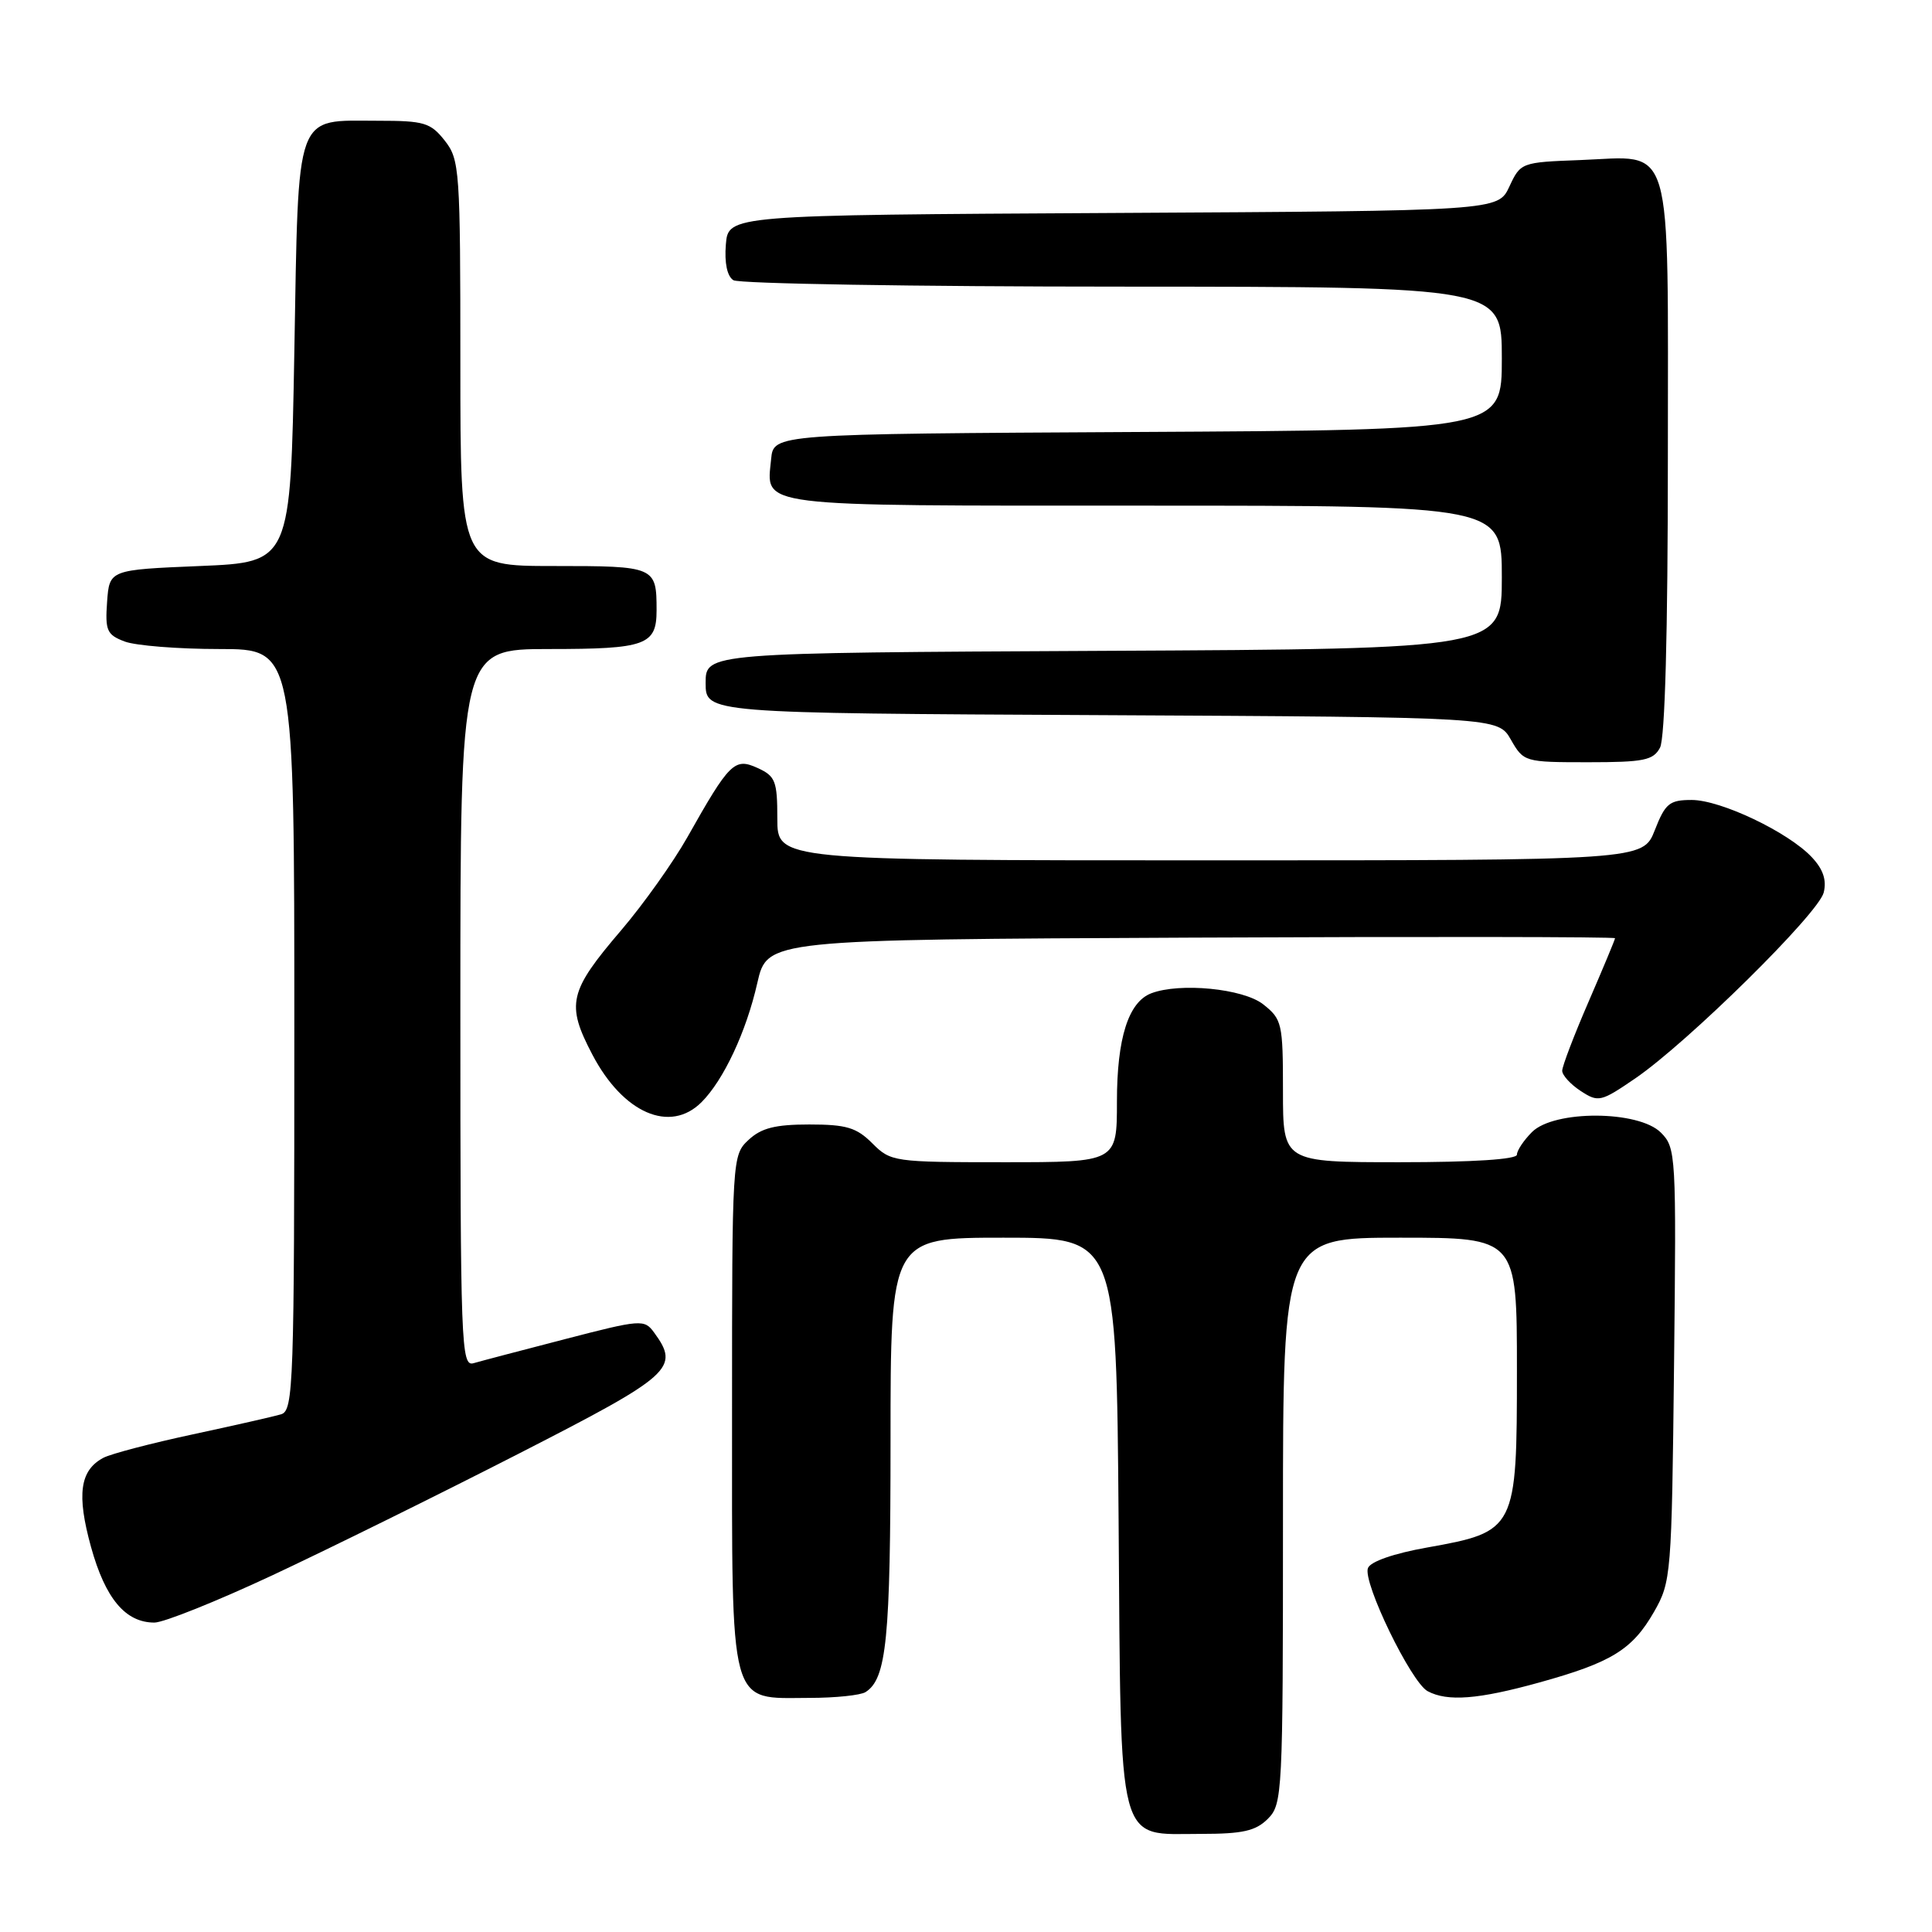 <?xml version="1.0" encoding="UTF-8" standalone="no"?>
<!DOCTYPE svg PUBLIC "-//W3C//DTD SVG 1.1//EN" "http://www.w3.org/Graphics/SVG/1.1/DTD/svg11.dtd" >
<svg xmlns="http://www.w3.org/2000/svg" xmlns:xlink="http://www.w3.org/1999/xlink" version="1.1" viewBox="0 0 256 256">
 <g >
 <path fill="currentColor"
d=" M 168.00 241.00 C 169.93 239.07 170.00 237.67 170.00 201.50 C 170.00 164.00 170.00 164.00 185.50 164.00 C 201.00 164.00 201.00 164.00 201.00 181.55 C 201.00 202.72 200.89 202.95 189.07 205.06 C 184.68 205.84 181.58 206.92 181.26 207.78 C 180.54 209.64 186.98 222.92 189.17 224.09 C 191.80 225.50 195.88 225.18 203.96 222.94 C 213.53 220.29 216.29 218.59 219.16 213.59 C 221.44 209.60 221.51 208.78 221.82 180.82 C 222.13 152.94 222.08 152.08 220.07 150.07 C 217.12 147.12 205.93 147.07 203.00 150.00 C 201.90 151.10 201.00 152.45 201.00 153.00 C 201.00 153.62 195.17 154.00 185.50 154.00 C 170.00 154.00 170.00 154.00 170.00 144.57 C 170.00 135.58 169.88 135.05 167.37 133.07 C 164.72 130.99 156.33 130.17 152.54 131.62 C 149.52 132.78 148.00 137.56 148.00 145.95 C 148.00 154.00 148.00 154.00 133.05 154.00 C 118.43 154.00 118.03 153.94 115.59 151.50 C 113.49 149.40 112.15 149.00 107.23 149.00 C 102.72 149.00 100.87 149.47 99.19 151.04 C 97.02 153.06 97.00 153.39 97.00 187.04 C 97.00 226.92 96.48 225.01 107.25 224.98 C 110.69 224.98 114.03 224.63 114.69 224.21 C 117.48 222.44 118.00 217.22 118.00 190.93 C 118.00 164.00 118.00 164.00 132.97 164.00 C 147.93 164.00 147.93 164.00 148.22 201.40 C 148.55 245.52 147.89 243.00 159.15 243.00 C 164.67 243.00 166.39 242.61 168.00 241.00 Z  M 36.10 208.73 C 43.47 205.28 58.16 198.03 68.75 192.61 C 89.10 182.20 90.12 181.28 86.66 176.55 C 85.38 174.80 84.93 174.83 74.91 177.43 C 69.19 178.91 63.71 180.35 62.75 180.63 C 61.10 181.11 61.00 178.40 61.00 133.57 C 61.00 86.00 61.00 86.00 72.80 86.00 C 85.56 86.00 87.00 85.48 87.00 80.88 C 87.00 75.07 86.84 75.00 73.39 75.00 C 61.00 75.00 61.00 75.00 61.00 48.13 C 61.00 22.47 60.91 21.15 58.93 18.63 C 57.05 16.25 56.20 16.00 50.12 16.00 C 38.96 16.00 39.58 14.27 39.00 46.67 C 38.50 74.50 38.50 74.50 26.50 75.00 C 14.50 75.50 14.50 75.50 14.19 79.75 C 13.92 83.55 14.16 84.11 16.51 85.00 C 17.95 85.55 23.60 86.00 29.07 86.00 C 39.00 86.00 39.00 86.00 39.00 136.43 C 39.00 183.59 38.89 186.90 37.25 187.40 C 36.29 187.69 31.00 188.89 25.50 190.07 C 20.00 191.25 14.69 192.64 13.69 193.17 C 10.58 194.83 10.14 198.03 12.06 204.98 C 13.96 211.83 16.62 215.00 20.46 215.00 C 21.69 215.00 28.72 212.18 36.10 208.73 Z  M 92.96 146.04 C 95.88 143.12 98.89 136.70 100.35 130.24 C 101.66 124.50 101.66 124.50 157.83 124.24 C 188.72 124.10 214.00 124.13 214.00 124.32 C 214.00 124.50 212.42 128.28 210.50 132.72 C 208.57 137.17 207.00 141.29 207.00 141.88 C 207.00 142.47 208.10 143.68 209.45 144.56 C 211.79 146.09 212.11 146.02 216.70 142.88 C 223.67 138.10 240.95 121.06 241.65 118.27 C 242.06 116.62 241.58 115.19 240.08 113.59 C 236.96 110.26 228.01 106.00 224.16 106.00 C 221.21 106.00 220.66 106.45 219.27 110.00 C 217.70 114.00 217.70 114.00 160.35 114.00 C 103.00 114.00 103.00 114.00 103.00 108.48 C 103.00 103.49 102.75 102.84 100.38 101.76 C 97.33 100.37 96.67 101.02 91.09 110.92 C 89.21 114.25 85.27 119.79 82.33 123.24 C 75.37 131.38 74.98 133.04 78.49 139.74 C 82.56 147.50 88.78 150.22 92.96 146.04 Z  M 219.96 99.07 C 220.62 97.83 221.00 83.91 221.00 60.72 C 221.00 17.68 221.90 20.74 209.37 21.21 C 201.59 21.50 201.48 21.54 200.00 24.72 C 198.50 27.94 198.50 27.94 147.50 28.22 C 96.50 28.50 96.50 28.50 96.18 32.40 C 95.98 34.84 96.35 36.61 97.18 37.13 C 97.91 37.59 121.11 37.98 148.75 37.98 C 199.00 38.00 199.00 38.00 199.00 47.49 C 199.00 56.98 199.00 56.98 150.75 57.24 C 102.50 57.50 102.50 57.50 102.18 60.82 C 101.56 67.26 99.46 67.00 151.62 67.00 C 199.00 67.00 199.00 67.00 199.00 76.49 C 199.00 85.98 199.00 85.98 146.25 86.24 C 93.50 86.50 93.50 86.50 93.50 90.50 C 93.50 94.50 93.50 94.50 146.00 94.76 C 198.50 95.03 198.50 95.03 200.20 98.01 C 201.89 100.96 202.02 101.00 210.42 101.00 C 217.81 101.00 219.07 100.75 219.96 99.07 Z "/>
</g>
</svg>